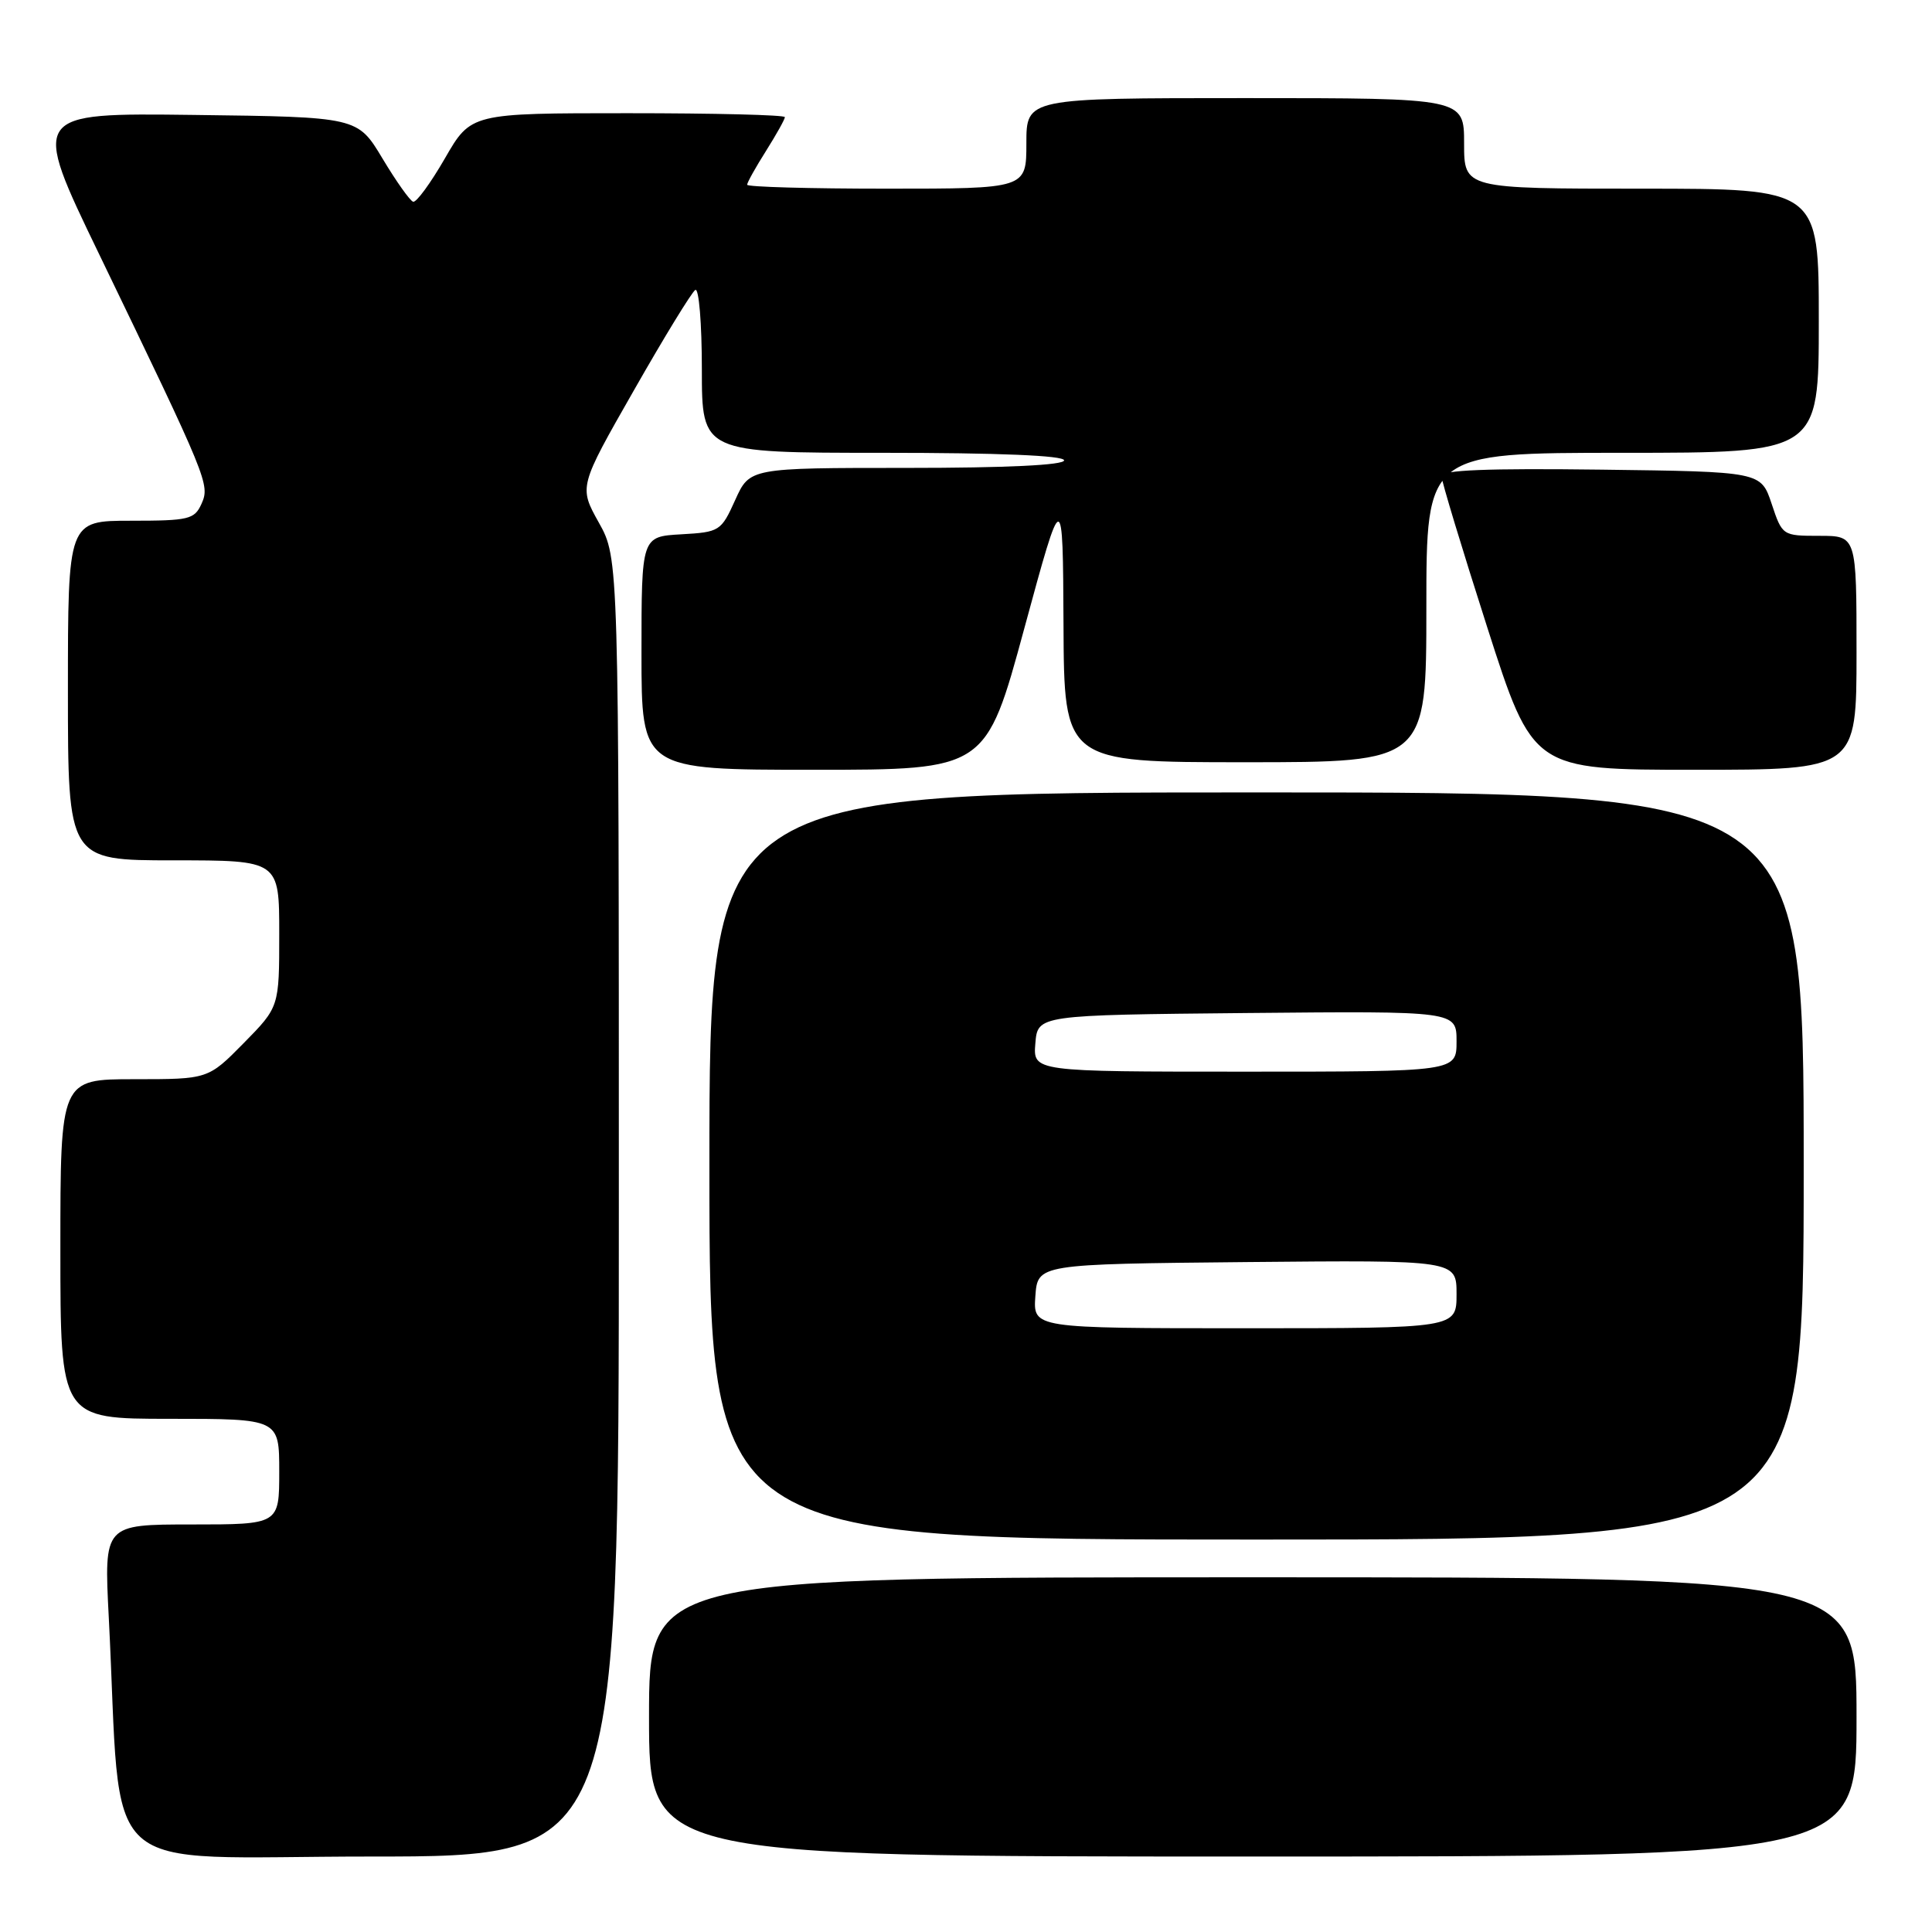 <?xml version="1.0" encoding="UTF-8" standalone="no"?>
<!DOCTYPE svg PUBLIC "-//W3C//DTD SVG 1.1//EN" "http://www.w3.org/Graphics/SVG/1.1/DTD/svg11.dtd" >
<svg xmlns="http://www.w3.org/2000/svg" xmlns:xlink="http://www.w3.org/1999/xlink" version="1.1" viewBox="0 0 256 256">
 <g >
 <path fill="currentColor"
d=" M 82.00 160.00 C 82.00 74.00 82.00 74.00 79.35 69.25 C 76.70 64.50 76.70 64.50 83.99 51.73 C 87.99 44.70 91.66 38.71 92.13 38.42 C 92.61 38.12 93.00 42.86 93.00 48.94 C 93.00 60.00 93.00 60.00 117.00 60.00 C 132.33 60.00 141.00 60.36 141.00 61.00 C 141.00 61.63 133.39 62.00 120.17 62.00 C 99.34 62.00 99.34 62.00 97.42 66.25 C 95.55 70.39 95.36 70.51 90.25 70.80 C 85.00 71.10 85.00 71.10 85.00 86.55 C 85.00 102.00 85.00 102.00 107.82 102.00 C 130.64 102.00 130.64 102.00 135.73 83.25 C 140.83 64.50 140.83 64.50 140.92 82.75 C 141.00 101.00 141.00 101.00 165.00 101.00 C 189.00 101.00 189.00 101.00 189.00 80.50 C 189.00 60.00 189.00 60.00 215.00 60.00 C 241.00 60.00 241.00 60.00 241.00 42.50 C 241.00 25.00 241.00 25.00 217.50 25.00 C 194.00 25.00 194.00 25.00 194.00 19.00 C 194.00 13.00 194.00 13.00 165.00 13.00 C 136.00 13.00 136.00 13.00 136.00 19.00 C 136.00 25.00 136.00 25.00 117.50 25.00 C 107.33 25.00 99.00 24.77 99.00 24.48 C 99.00 24.19 100.12 22.18 101.50 20.00 C 102.87 17.82 104.00 15.81 104.00 15.52 C 104.00 15.23 94.64 15.00 83.20 15.00 C 62.40 15.00 62.40 15.00 58.95 20.99 C 57.05 24.28 55.16 26.87 54.74 26.73 C 54.32 26.60 52.49 24.02 50.68 21.00 C 47.38 15.50 47.38 15.50 25.73 15.23 C 4.09 14.96 4.09 14.96 13.16 33.73 C 27.61 63.66 27.83 64.20 26.70 66.76 C 25.77 68.82 25.03 69.00 17.35 69.00 C 9.00 69.00 9.00 69.00 9.00 91.50 C 9.00 114.00 9.00 114.00 23.00 114.00 C 37.00 114.00 37.00 114.00 37.00 123.72 C 37.00 133.43 37.00 133.43 32.29 138.22 C 27.58 143.00 27.58 143.00 17.79 143.00 C 8.00 143.00 8.00 143.00 8.00 165.50 C 8.00 188.00 8.00 188.00 22.50 188.00 C 37.00 188.00 37.00 188.00 37.00 195.00 C 37.00 202.00 37.00 202.00 25.39 202.00 C 13.78 202.00 13.78 202.00 14.41 214.25 C 16.23 249.69 12.19 246.00 49.11 246.00 C 82.00 246.00 82.00 246.00 82.00 160.00 Z  M 246.00 227.50 C 246.00 209.00 246.00 209.00 166.00 209.00 C 86.00 209.00 86.00 209.00 86.00 227.50 C 86.00 246.00 86.00 246.00 166.00 246.00 C 246.00 246.00 246.00 246.00 246.00 227.50 Z  M 239.00 154.50 C 239.00 105.00 239.00 105.00 166.50 105.00 C 94.00 105.00 94.00 105.00 94.00 154.50 C 94.00 204.00 94.00 204.00 166.50 204.00 C 239.00 204.00 239.00 204.00 239.00 154.50 Z  M 246.00 86.50 C 246.00 71.00 246.00 71.00 241.08 71.00 C 236.19 71.00 236.16 70.98 234.75 66.75 C 233.33 62.50 233.33 62.50 212.17 62.23 C 197.02 62.04 191.00 62.28 191.00 63.08 C 191.00 63.70 193.73 72.71 197.06 83.10 C 203.12 102.00 203.12 102.00 224.56 102.00 C 246.00 102.00 246.00 102.00 246.00 86.50 Z  M 137.19 171.75 C 137.50 167.50 137.50 167.50 165.25 167.23 C 193.00 166.97 193.00 166.97 193.00 171.48 C 193.00 176.00 193.00 176.00 164.94 176.00 C 136.89 176.00 136.89 176.00 137.19 171.75 Z  M 137.19 138.25 C 137.50 134.50 137.50 134.50 165.25 134.23 C 193.00 133.97 193.00 133.97 193.00 137.98 C 193.00 142.00 193.00 142.00 164.94 142.00 C 136.88 142.00 136.88 142.00 137.19 138.25 Z "/>
</g>
</svg>